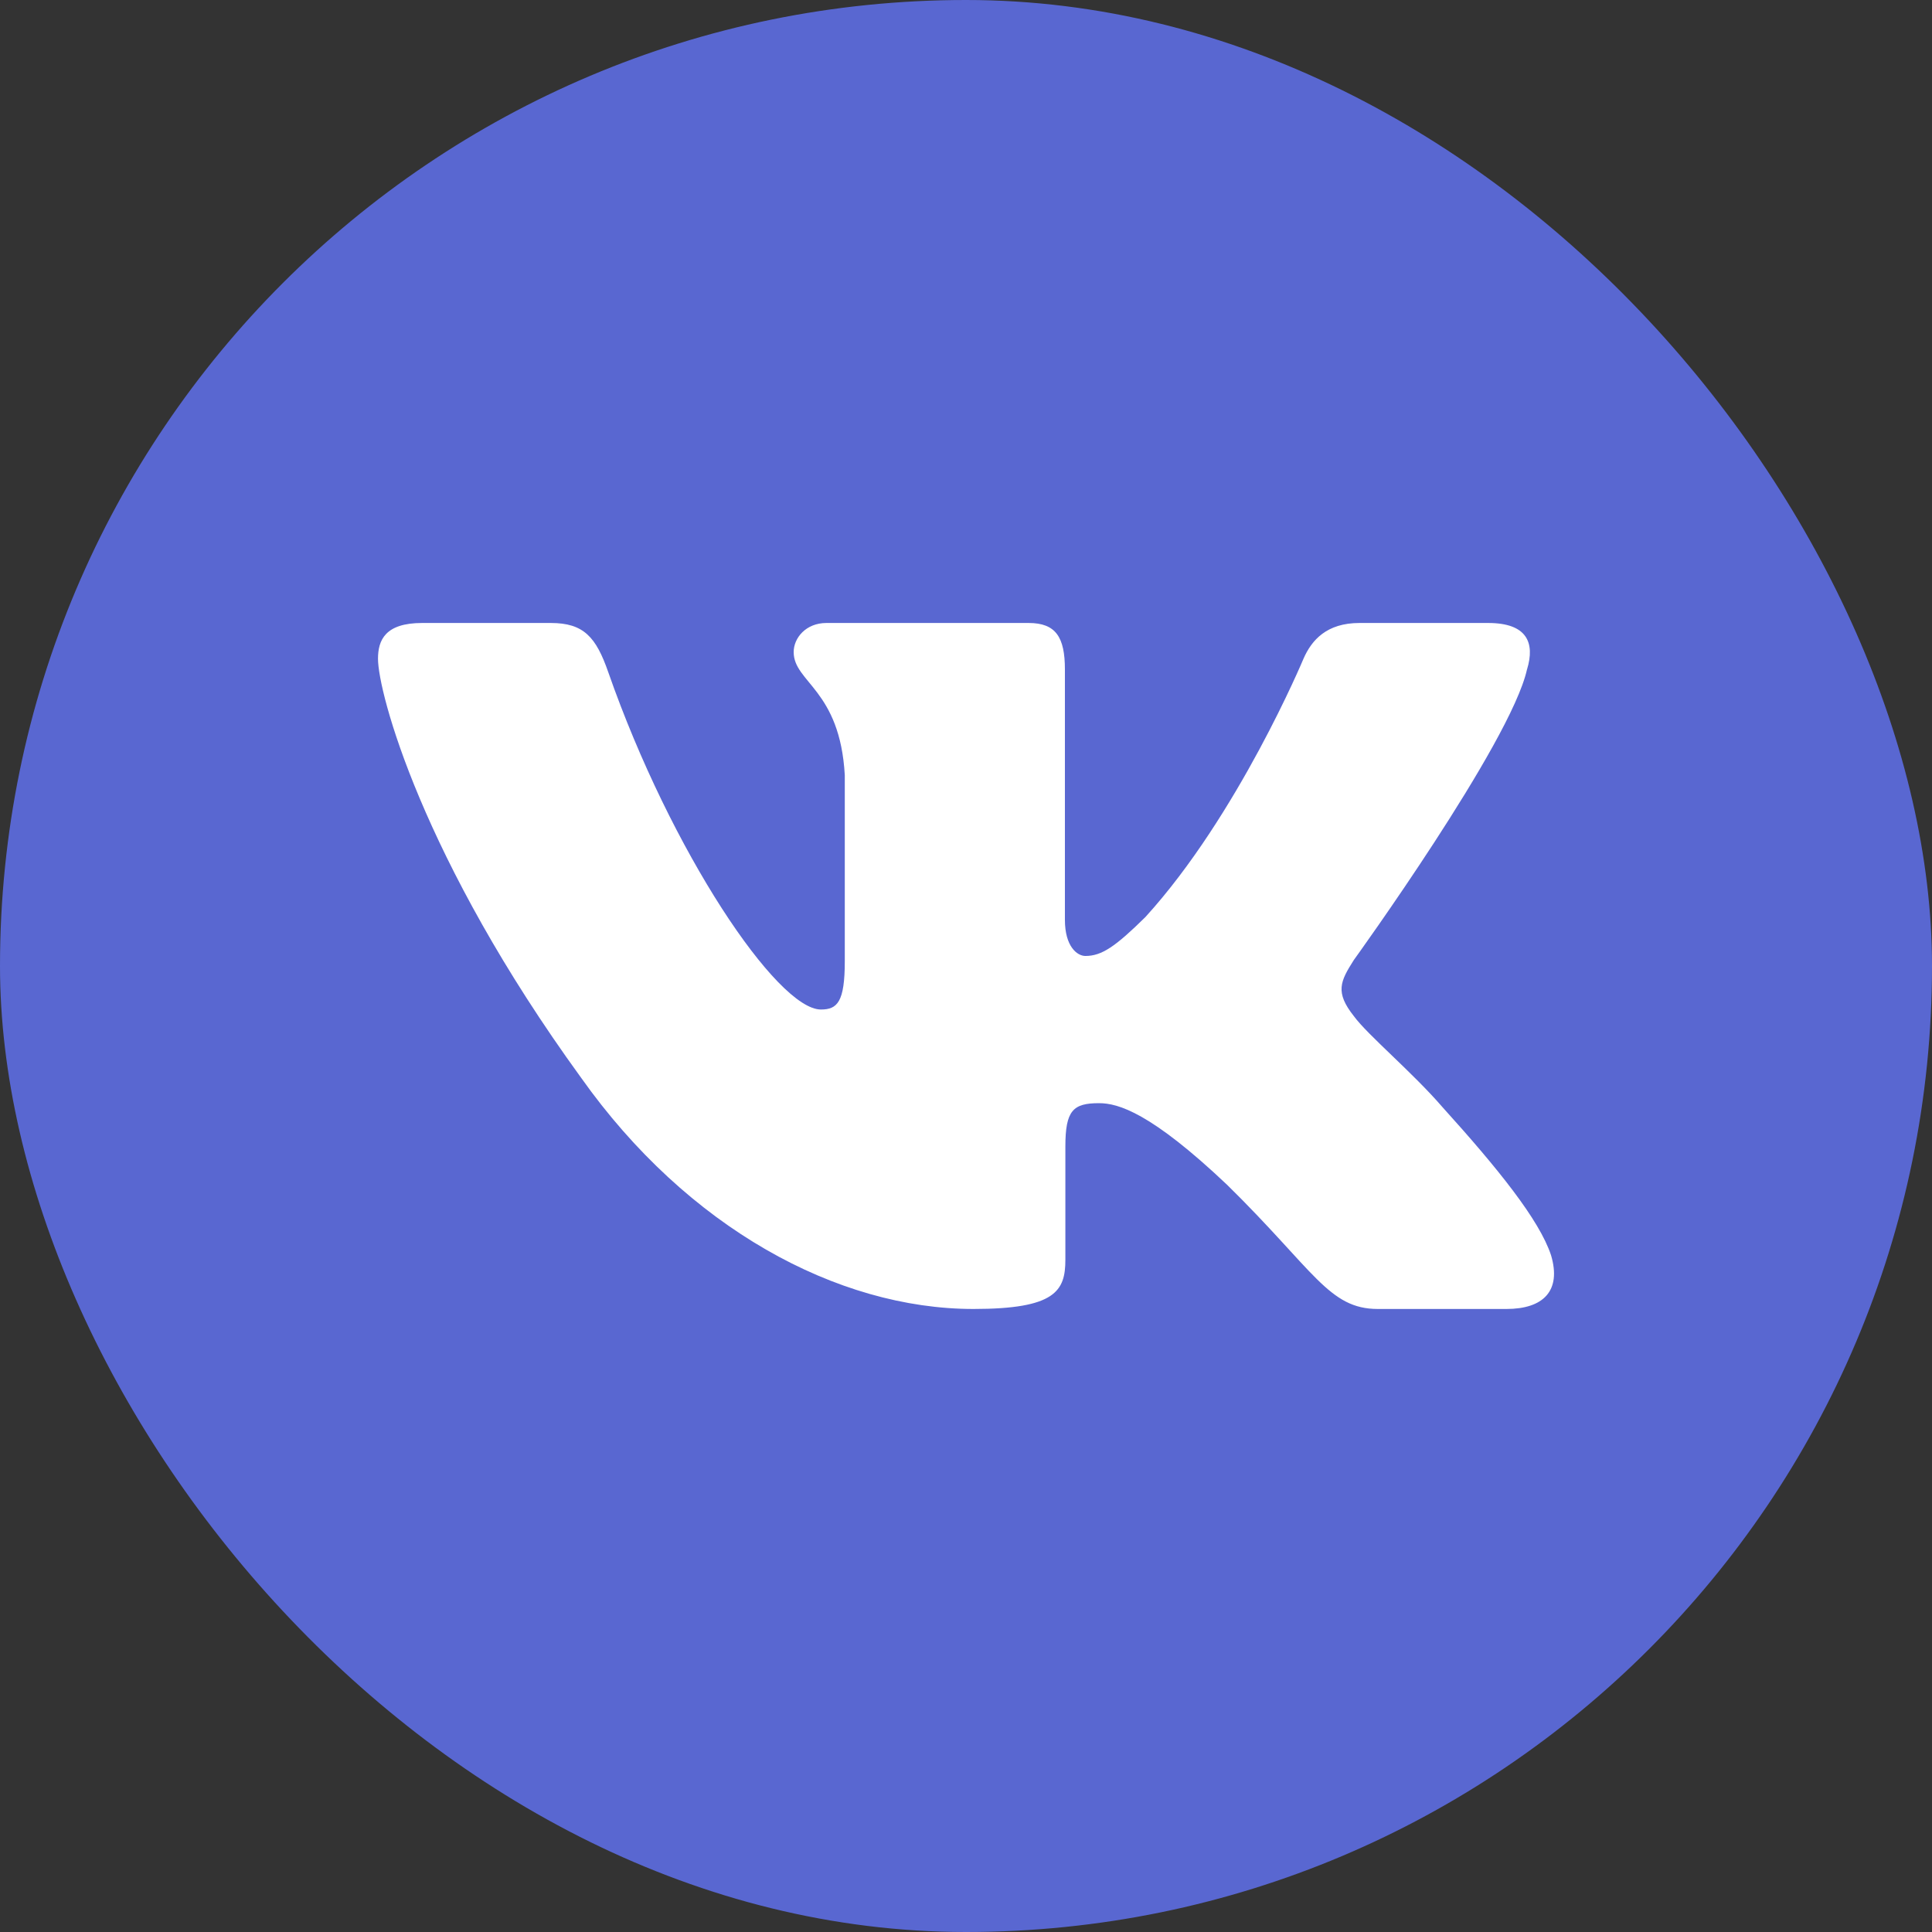 <svg width="46" height="46" viewBox="0 0 46 46" fill="none" xmlns="http://www.w3.org/2000/svg">
<rect x="0" y="0" width="46" height="46" fill="#333333" stroke="none"/>
<rect width="46" height="46" rx="23" fill="#5967D1"/>
<g clip-path="url(#clip0_121_2468)">
<path fill-rule="evenodd" clip-rule="evenodd" d="M36.358 15.939C36.552 15.302 36.358 14.833 35.431 14.833H32.368C31.589 14.833 31.23 15.238 31.035 15.685C31.035 15.685 29.477 19.413 27.271 21.835C26.557 22.538 26.233 22.761 25.843 22.761C25.648 22.761 25.355 22.538 25.355 21.899V15.939C25.355 15.174 25.141 14.833 24.492 14.833H19.676C19.19 14.833 18.897 15.188 18.897 15.525C18.897 16.249 20 16.417 20.114 18.457V22.888C20.114 23.86 19.935 24.036 19.546 24.036C18.507 24.036 15.981 20.29 14.482 16.003C14.192 15.169 13.898 14.833 13.115 14.833H10.05C9.175 14.833 9 15.238 9 15.685C9 16.48 10.038 20.433 13.836 25.661C16.367 29.231 19.932 31.166 23.178 31.166C25.126 31.166 25.366 30.737 25.366 29.996V27.298C25.366 26.438 25.55 26.266 26.168 26.266C26.622 26.266 27.401 26.49 29.218 28.211C31.295 30.252 31.637 31.166 32.806 31.166H35.868C36.743 31.166 37.182 30.737 36.93 29.888C36.652 29.043 35.661 27.817 34.346 26.362C33.632 25.534 32.561 24.641 32.235 24.194C31.782 23.622 31.911 23.366 32.235 22.856C32.235 22.856 35.969 17.692 36.357 15.939" fill="white"/>
</g>
<defs>
<clipPath id="clip0_121_2468">
<rect width="28" height="28" fill="white" transform="translate(9 9)"/>
</clipPath>
</defs>
</svg>
